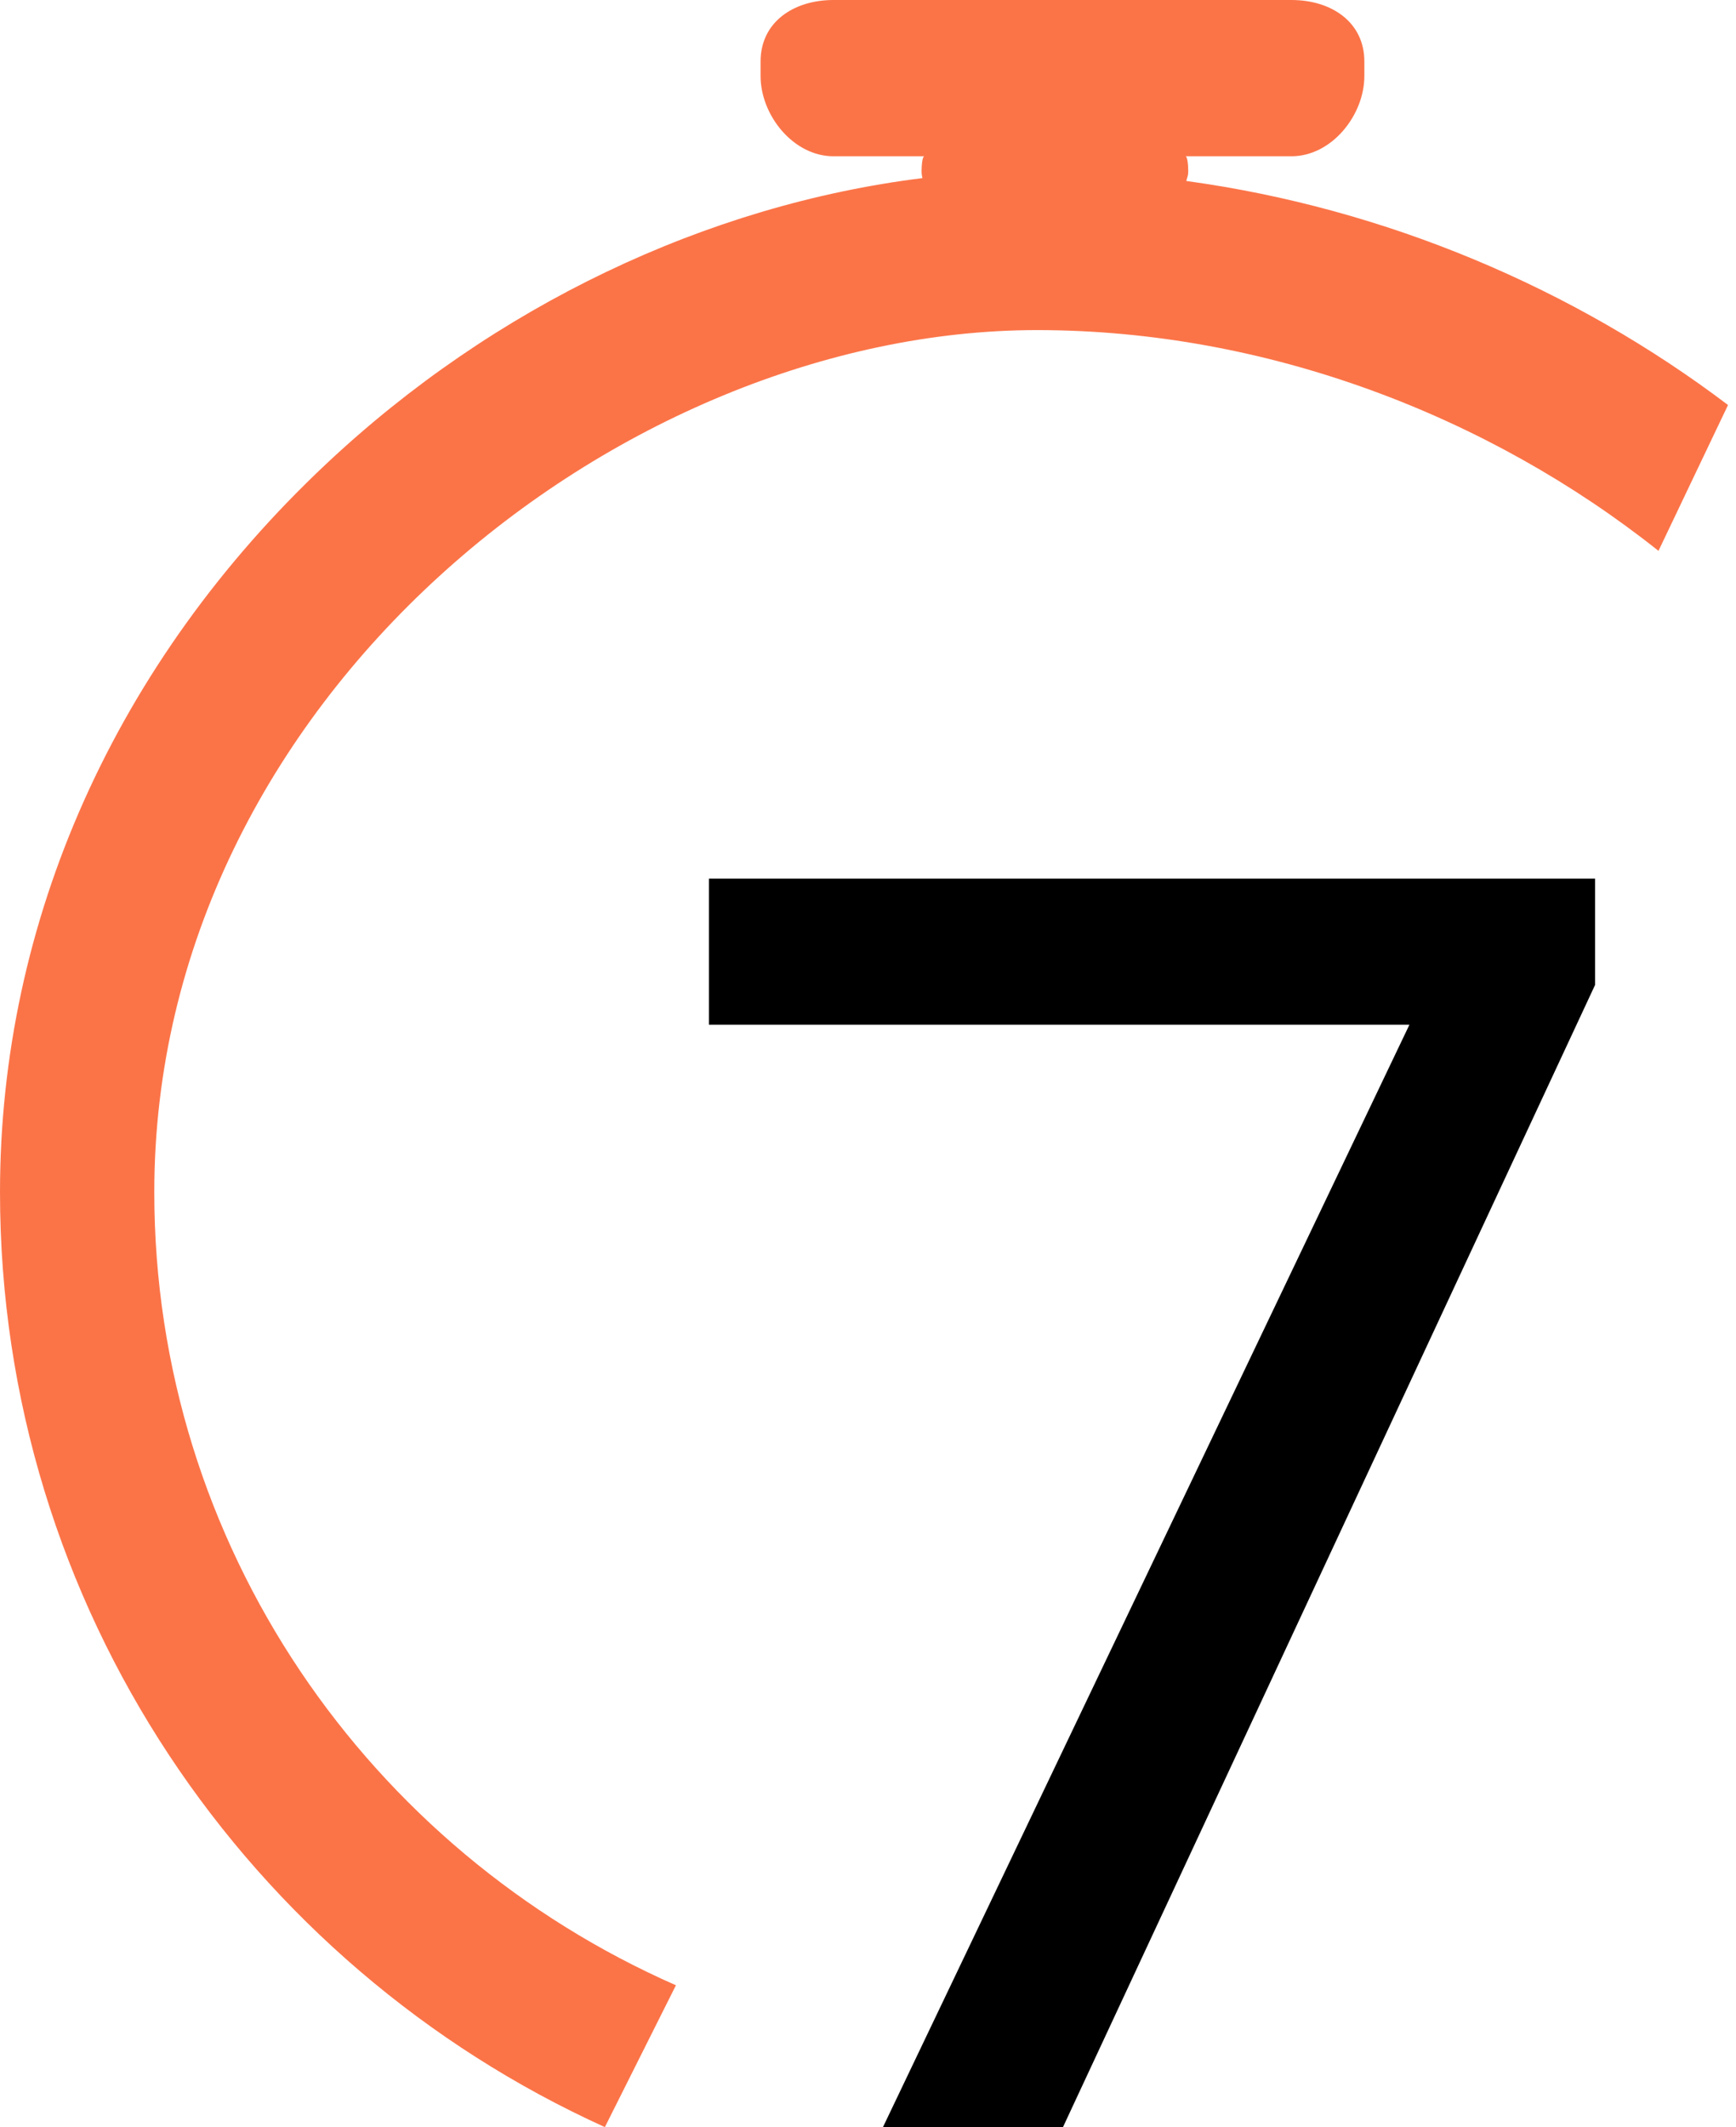 <svg width="49" height="60" viewBox="0 0 49 60" fill="none" xmlns="http://www.w3.org/2000/svg">
<g clip-path="url(#clip0_5625_2439)">
<path fill-rule="evenodd" clip-rule="evenodd" d="M39.782 28.904H20.01V24.783H45.023V27.78L30.003 60H24.922L39.782 28.904Z" fill="black"/>
<path fill-rule="evenodd" clip-rule="evenodd" d="M33.485 5.105C33.513 4.981 33.539 4.967 33.539 4.827C33.539 4.639 33.513 4.408 33.463 4.408H36.452C37.588 4.408 38.51 3.249 38.51 2.146V1.733C38.51 0.63 37.588 0 36.452 0H23.527C22.39 0 21.468 0.63 21.468 1.733V2.146C21.468 3.249 22.39 4.408 23.527 4.408H26.089C26.039 4.408 26.012 4.639 26.012 4.827C26.012 4.907 26.023 4.966 26.036 5.024C19.947 5.781 13.948 8.627 9.19 13.102C3.264 18.676 0 25.964 0 33.626C0 45.338 7.014 55.441 17.073 59.999L19.079 55.998C10.416 52.194 4.355 43.601 4.355 33.626C4.355 19.709 17.509 9.311 29.271 9.311C35.767 9.311 42.042 11.745 46.812 15.538L48.775 11.424C44.434 8.139 39.117 5.874 33.485 5.105Z" fill="#FB7448"/>
</g>
<defs>
<clipPath id="clip0_5625_2439">
<rect width="48.775" height="60" fill="white"/>
</clipPath>
</defs>
</svg>
